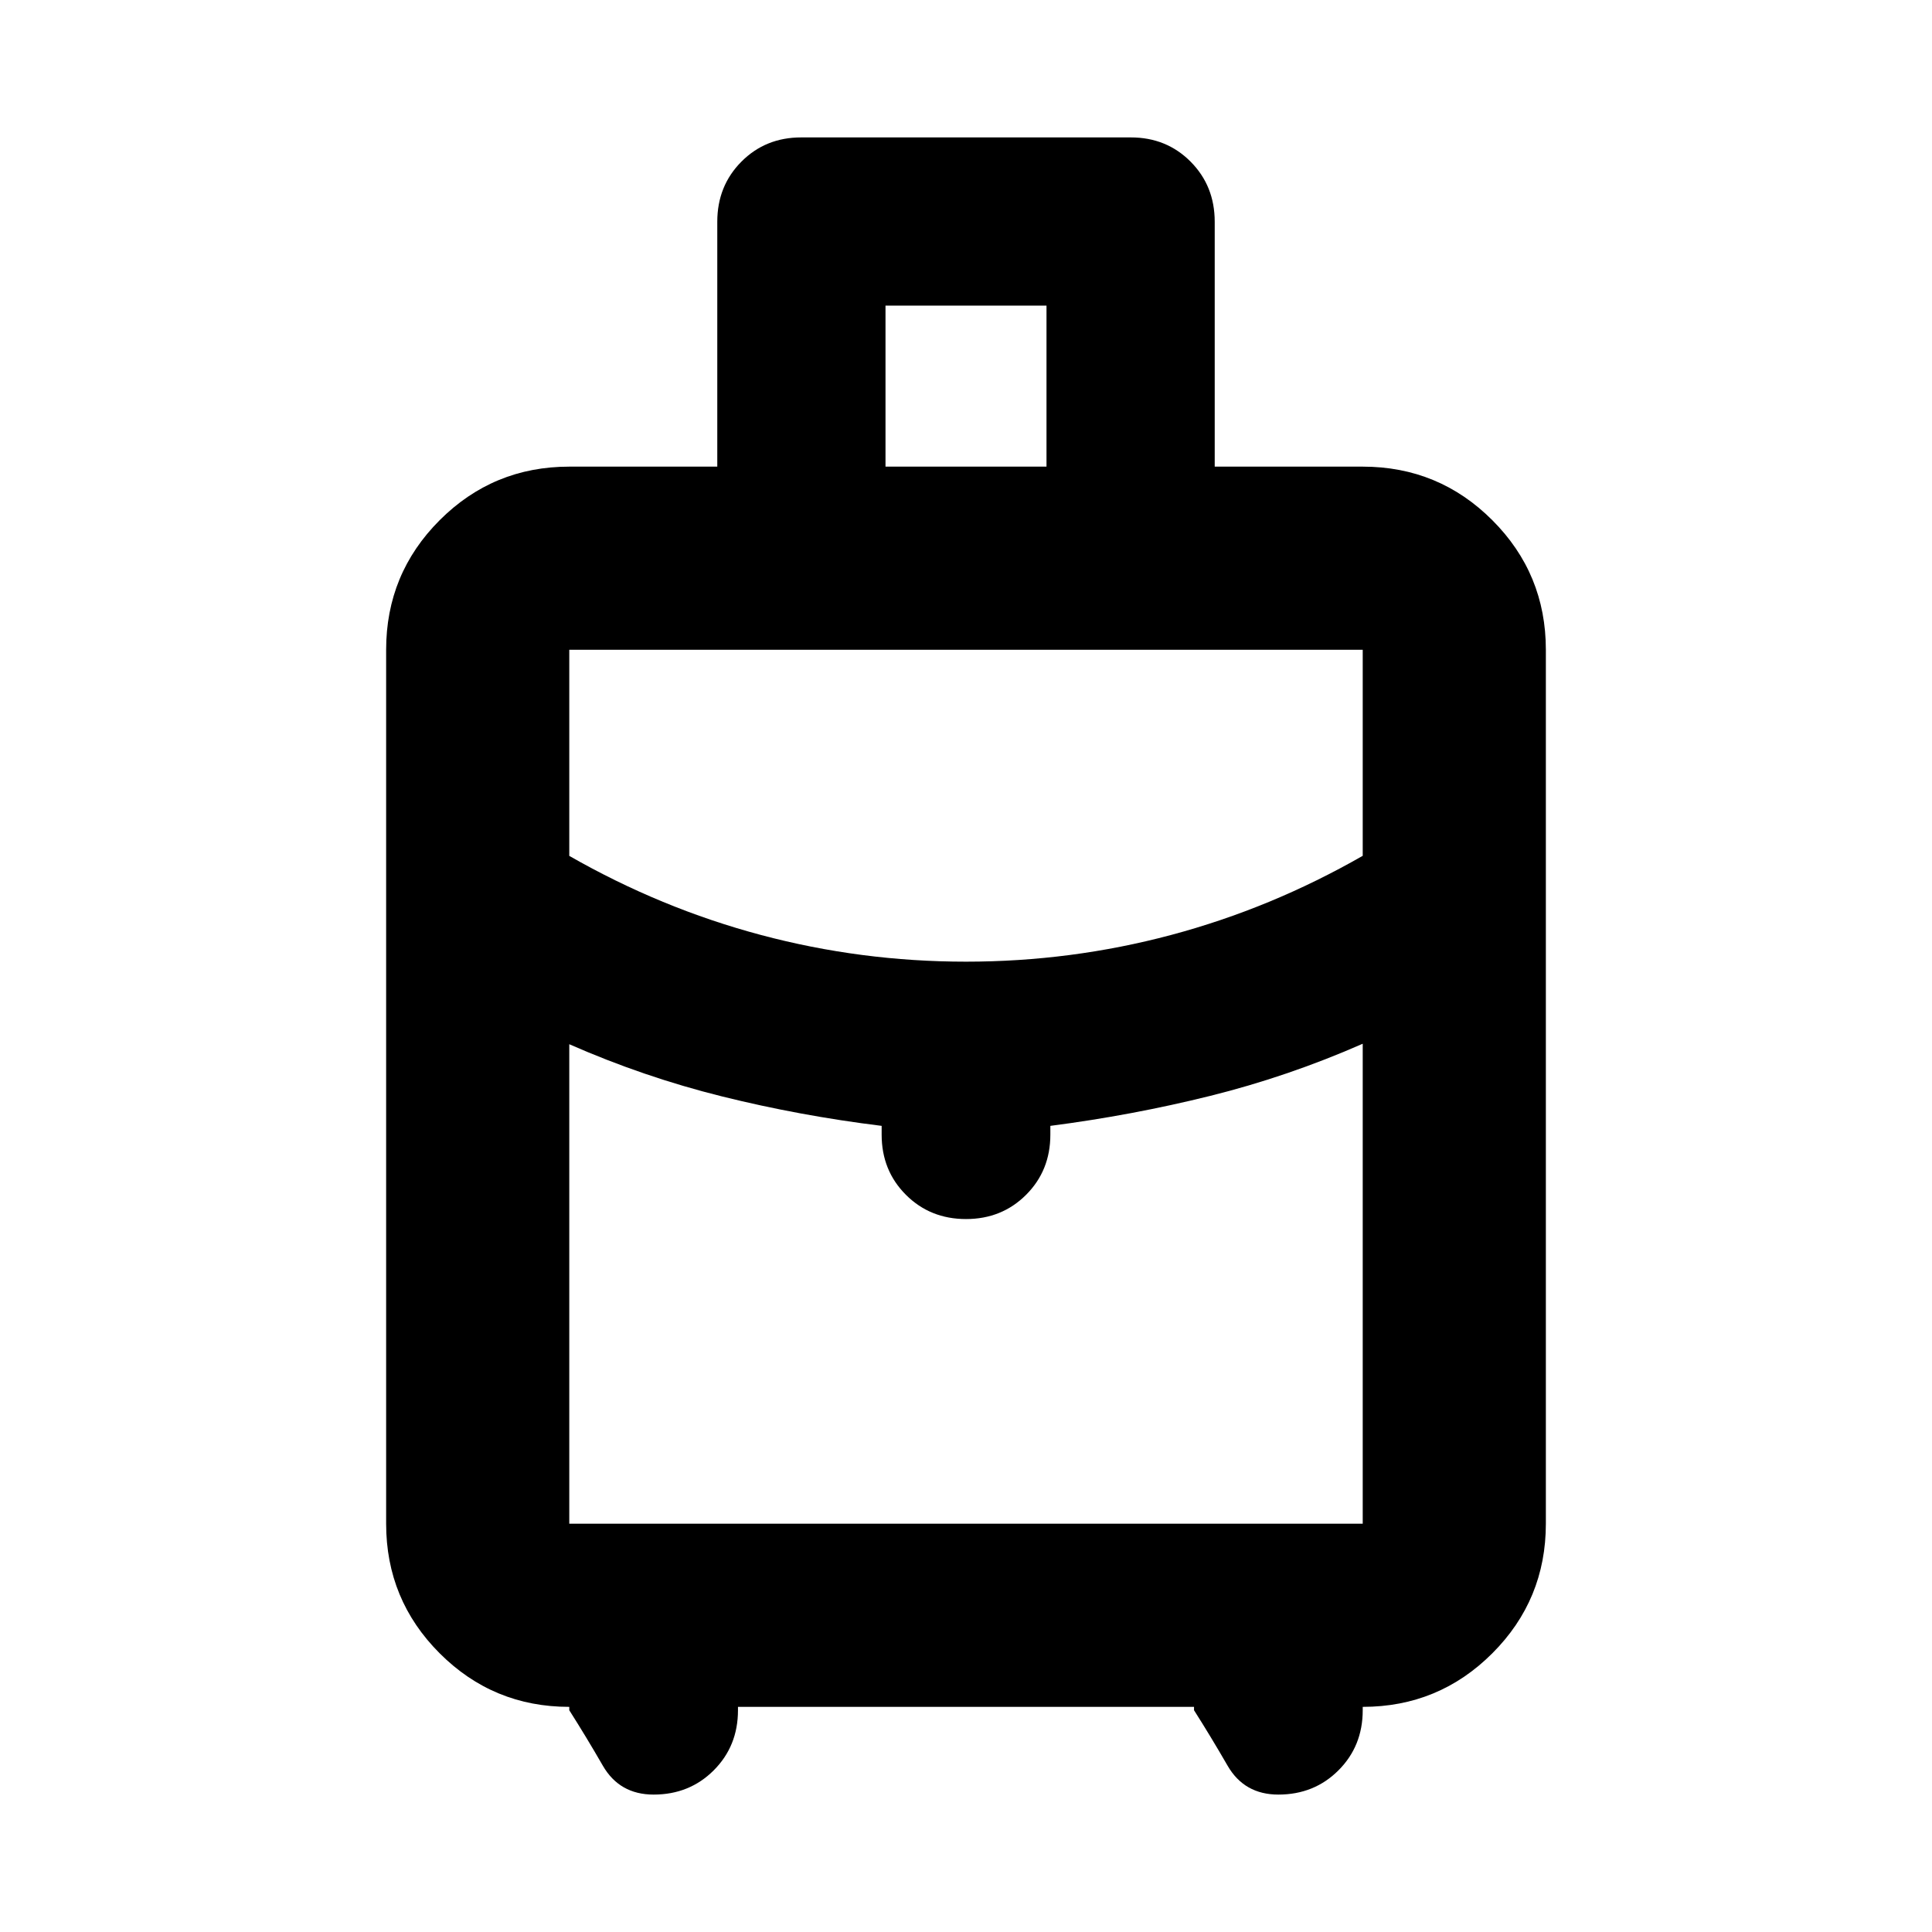 <svg xmlns="http://www.w3.org/2000/svg" height="24" viewBox="0 -960 960 960" width="24"><path d="M191.869-202.87v-434.26q0-37.783 26.609-64.392 26.609-26.609 64.392-26.609h73.543v-121.674q0-17.813 11.981-29.863t29.693-12.05h163.826q17.712 0 29.693 12.05 11.981 12.05 11.981 29.863v121.674h73.543q37.783 0 64.392 26.609 26.609 26.609 26.609 64.392v434.26q0 37.783-26.609 64.392-26.609 26.609-64.392 26.609v1.674q0 17.813-12.05 29.863t-29.863 12.05q-16.956 0-25.25-14.38-8.293-14.381-16.663-27.533v-1.674H366.696v1.674q0 17.813-12.05 29.863t-29.863 12.05q-16.957 0-25.25-14.38-8.294-14.381-16.663-27.533v-1.674q-37.783 0-64.392-26.609-26.609-26.609-26.609-64.392ZM440-728.131h80v-80h-80v80Zm40 245.979q52.177 0 101.893-13.261t95.237-39.339V-637.13H282.87v102.413q45.521 26.043 95.237 39.304Q427.823-482.152 480-482.152Zm-41.913 85.978v-4.391q-40.565-5-79.37-14.641-38.804-9.642-75.847-25.924v238.26h394.26v-238.5q-37.043 16.283-75.847 25.924-38.805 9.642-79.37 14.881v4.391q0 17.813-12.05 29.863T480-354.261q-17.813 0-29.863-12.05t-12.05-29.863ZM480-356.652Zm0-125.5Zm0 40.782Z"/></svg>